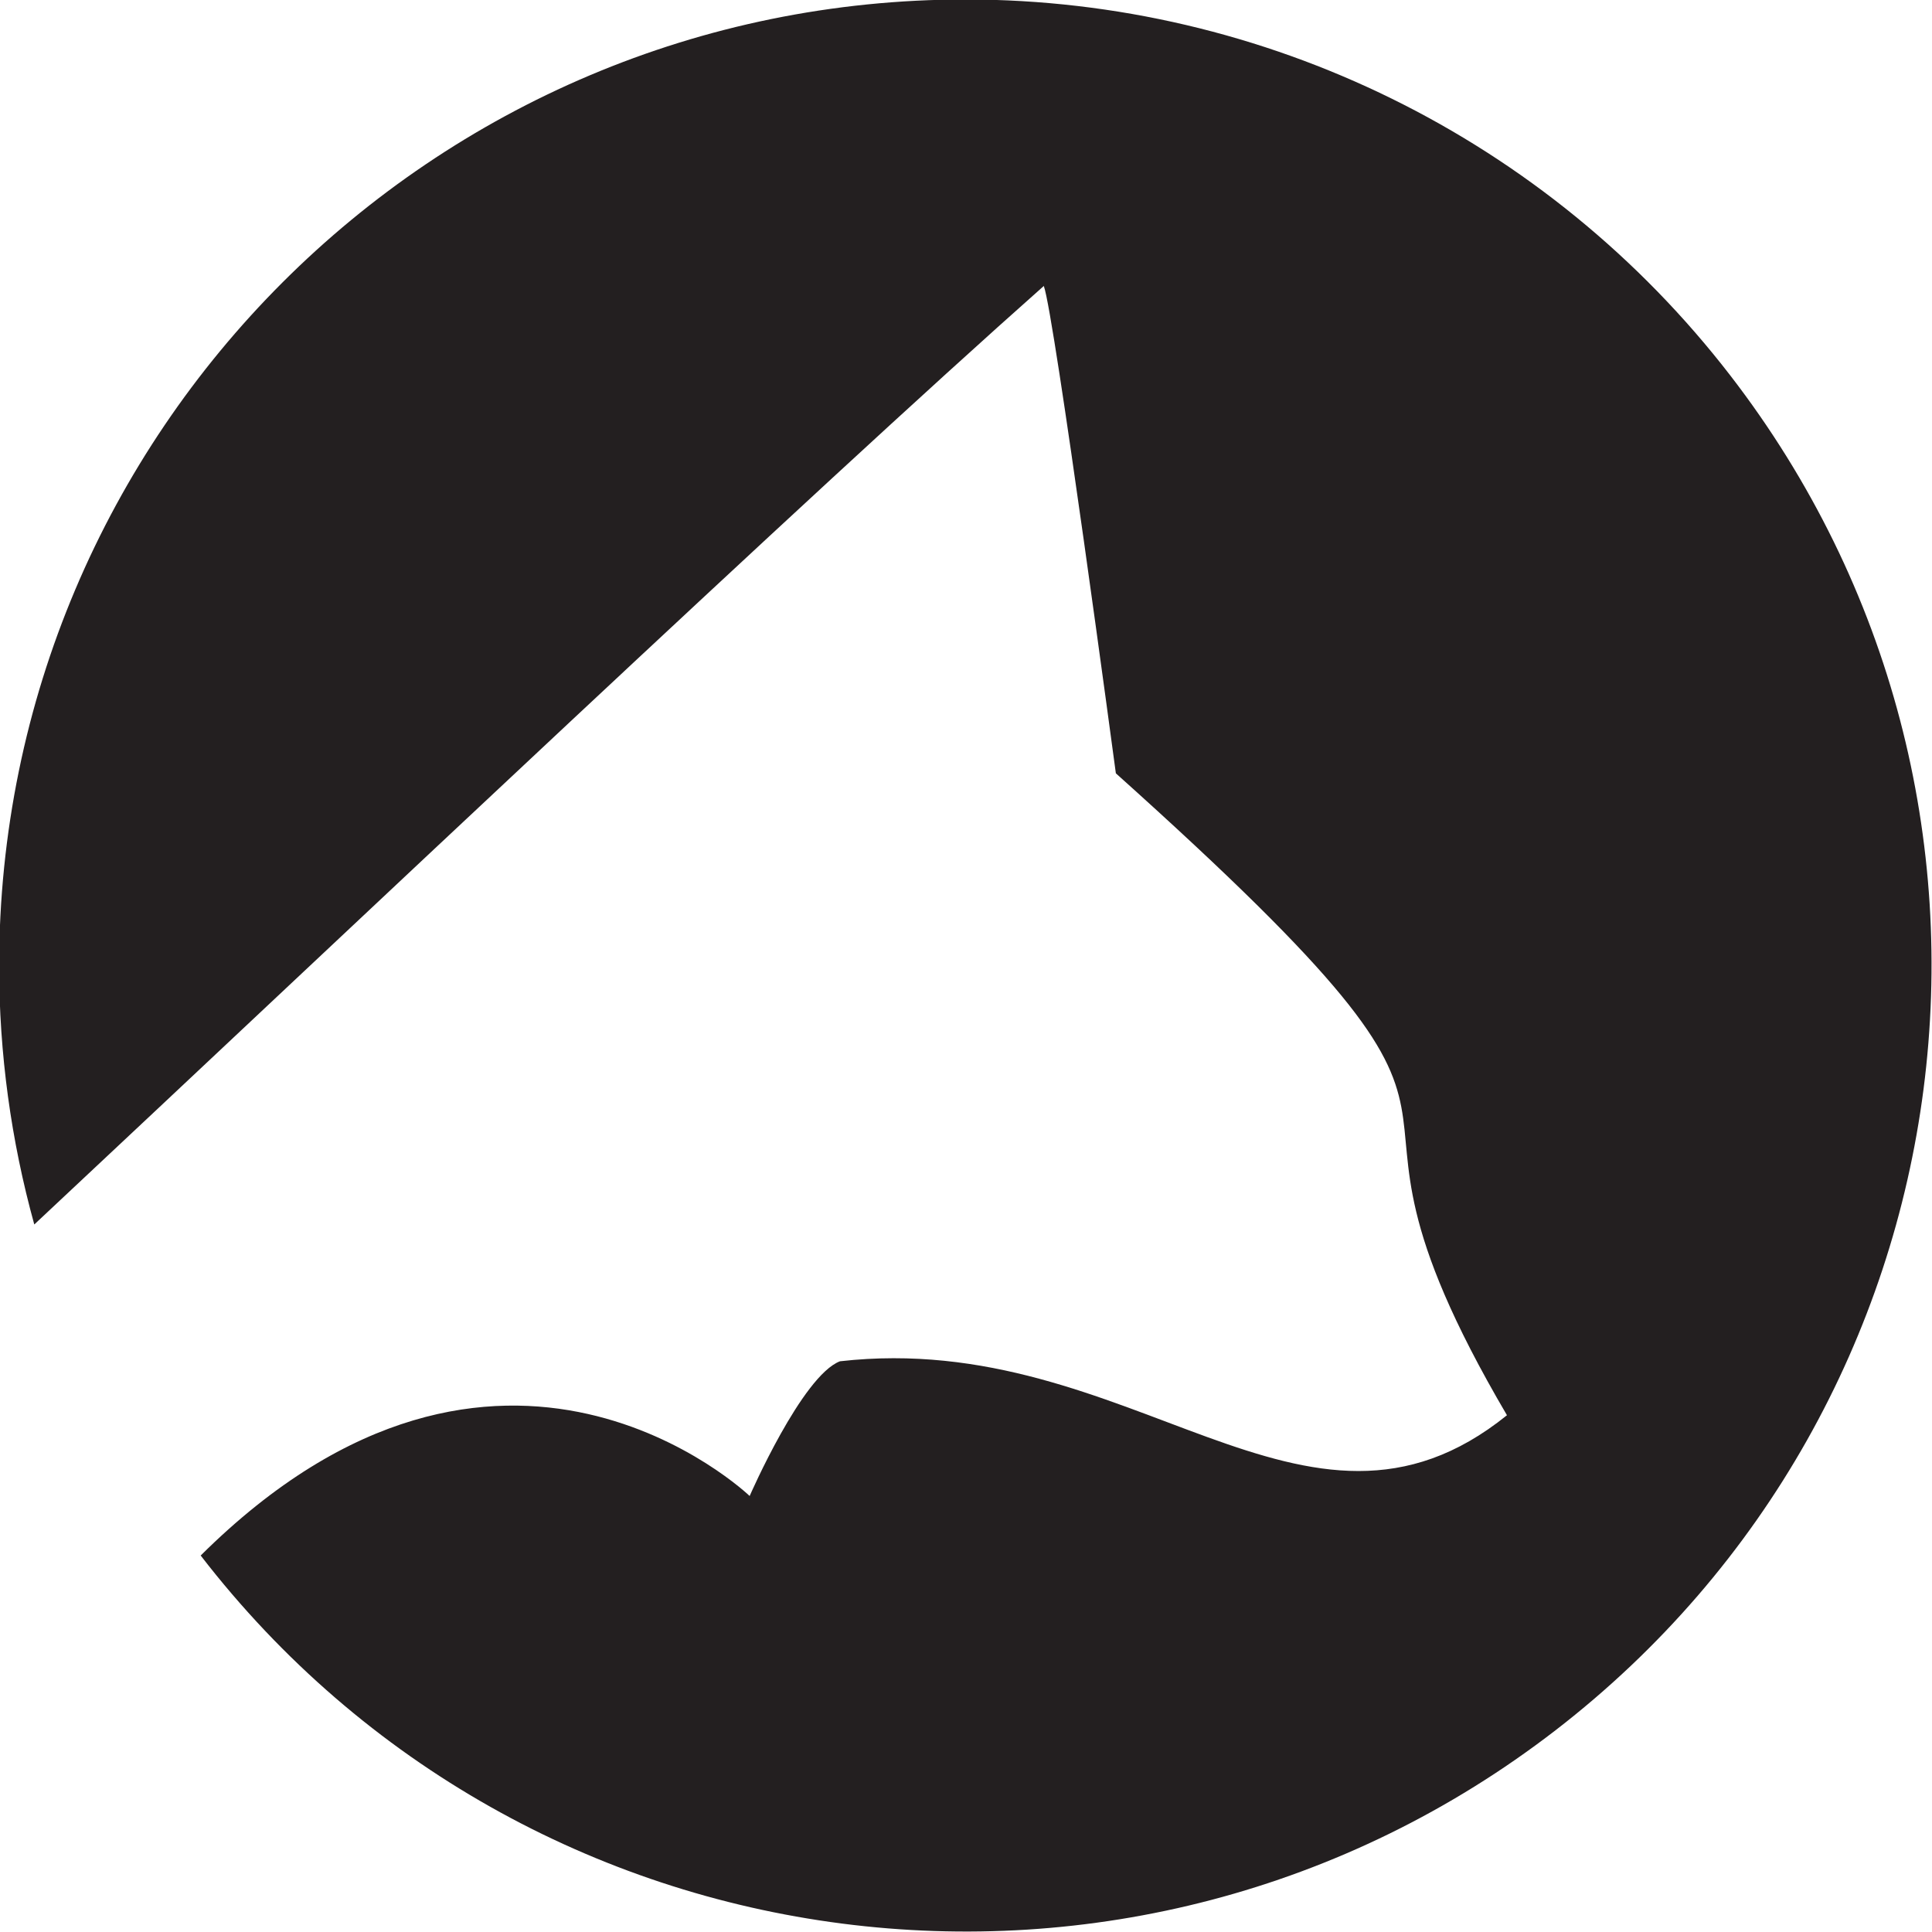 <?xml version="1.0" encoding="utf-8"?>
<!-- Generator: Adobe Illustrator 26.3.1, SVG Export Plug-In . SVG Version: 6.00 Build 0)  -->
<svg version="1.1" id="Layer_1" xmlns="http://www.w3.org/2000/svg" xmlns:xlink="http://www.w3.org/1999/xlink" x="0px" y="0px"
	 viewBox="0 0 111 111" style="enable-background:new 0 0 111 111;" xml:space="preserve">
<path style="fill:#231F20;" d="M55.5-0.03C24.83-0.04-0.04,24.83-0.05,55.5c0,5.02,0.68,10.01,2.02,14.85
	c18-16.85,44.65-42.09,58-53.92c0.6,1.59,4.14,28,4.14,28c26.7,23.94,9.54,14.87,22.47,36.88c-11.63,9.38-21.51-5-38.32-3.1
	c-2.18,0.83-5.19,7.74-5.19,7.74s-14.29-13.71-31.54,3.42c18.72,24.27,53.57,28.77,77.84,10.04s28.77-53.57,10.04-77.84
	C88.91,7.96,72.69-0.02,55.5-0.03z"/>
</svg>
